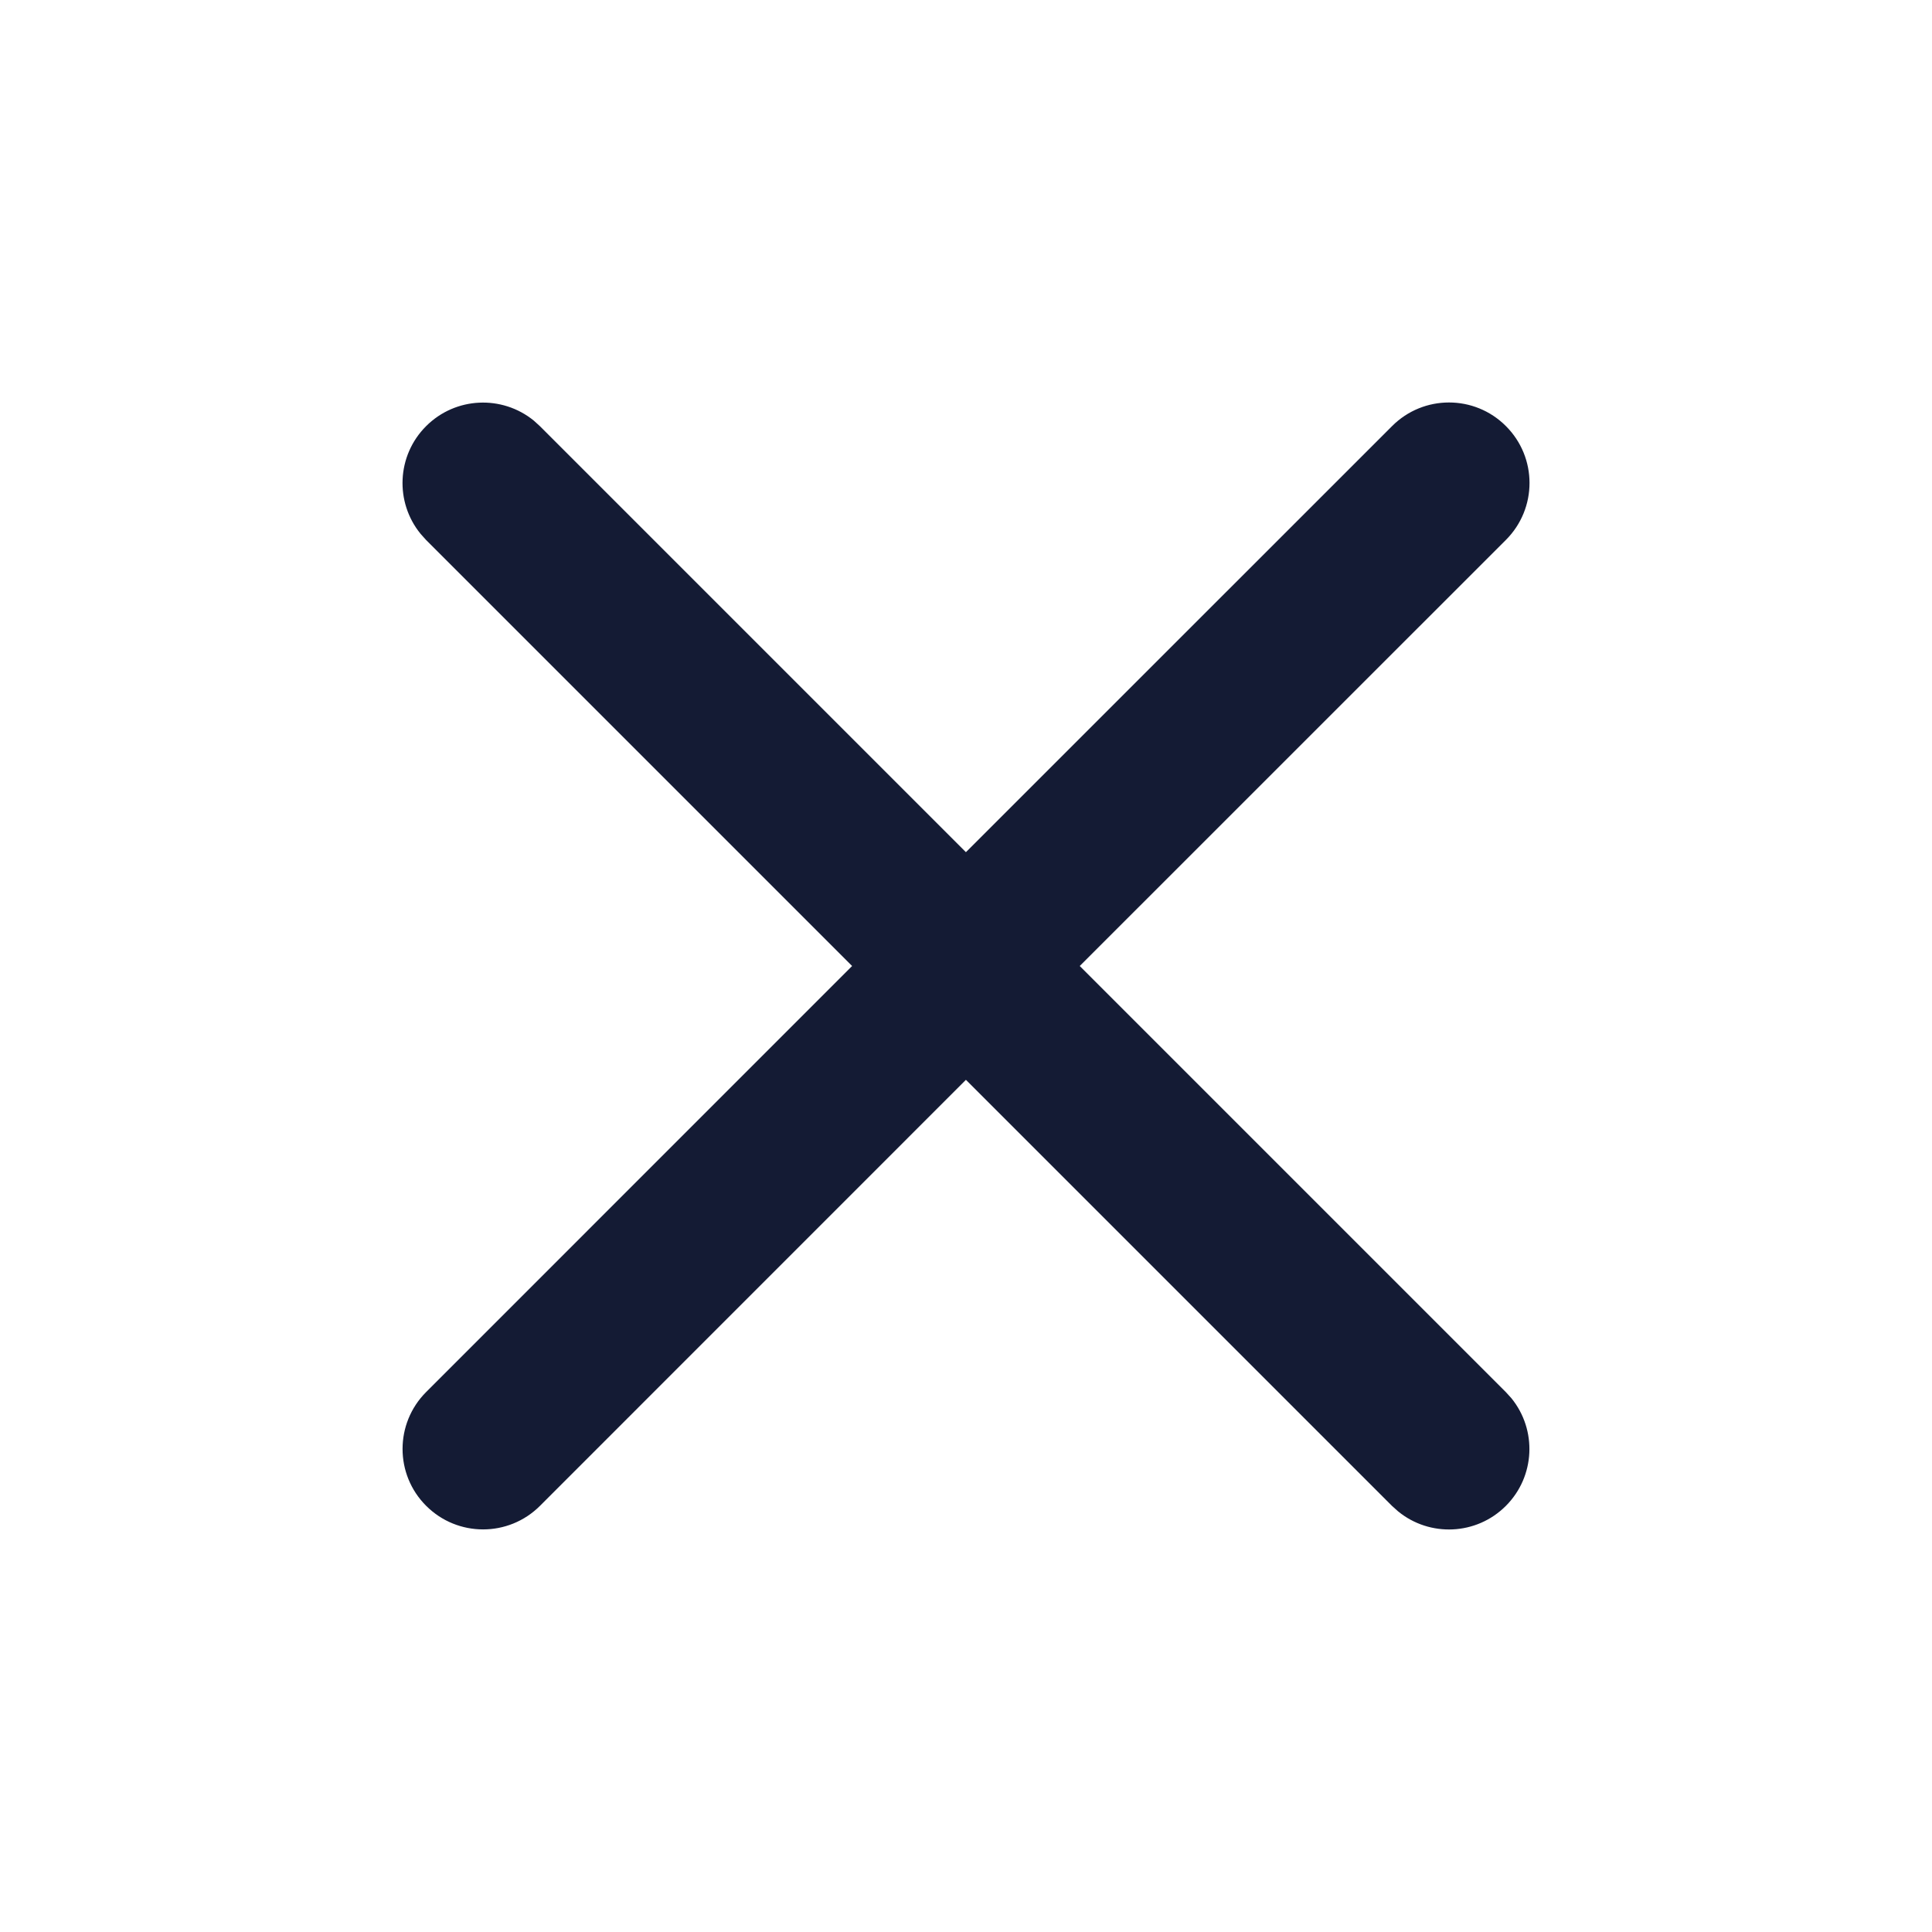 <svg width="24" height="24" viewBox="0 0 24 24" fill="none" xmlns="http://www.w3.org/2000/svg">
<path d="M17.293 5.293C17.683 4.902 18.317 4.902 18.707 5.293C19.098 5.683 19.098 6.316 18.707 6.707L13.413 12L18.706 17.293L18.775 17.369C19.095 17.762 19.072 18.341 18.706 18.707C18.34 19.073 17.761 19.096 17.368 18.775L17.292 18.707L11.999 13.414L6.708 18.706C6.317 19.097 5.684 19.096 5.294 18.706C4.903 18.316 4.903 17.683 5.294 17.292L10.585 12L5.293 6.708L5.225 6.632C4.904 6.239 4.927 5.66 5.293 5.294C5.659 4.928 6.238 4.905 6.631 5.225L6.707 5.294L11.999 10.586L17.293 5.293Z" fill="#141B34"/>
</svg>
